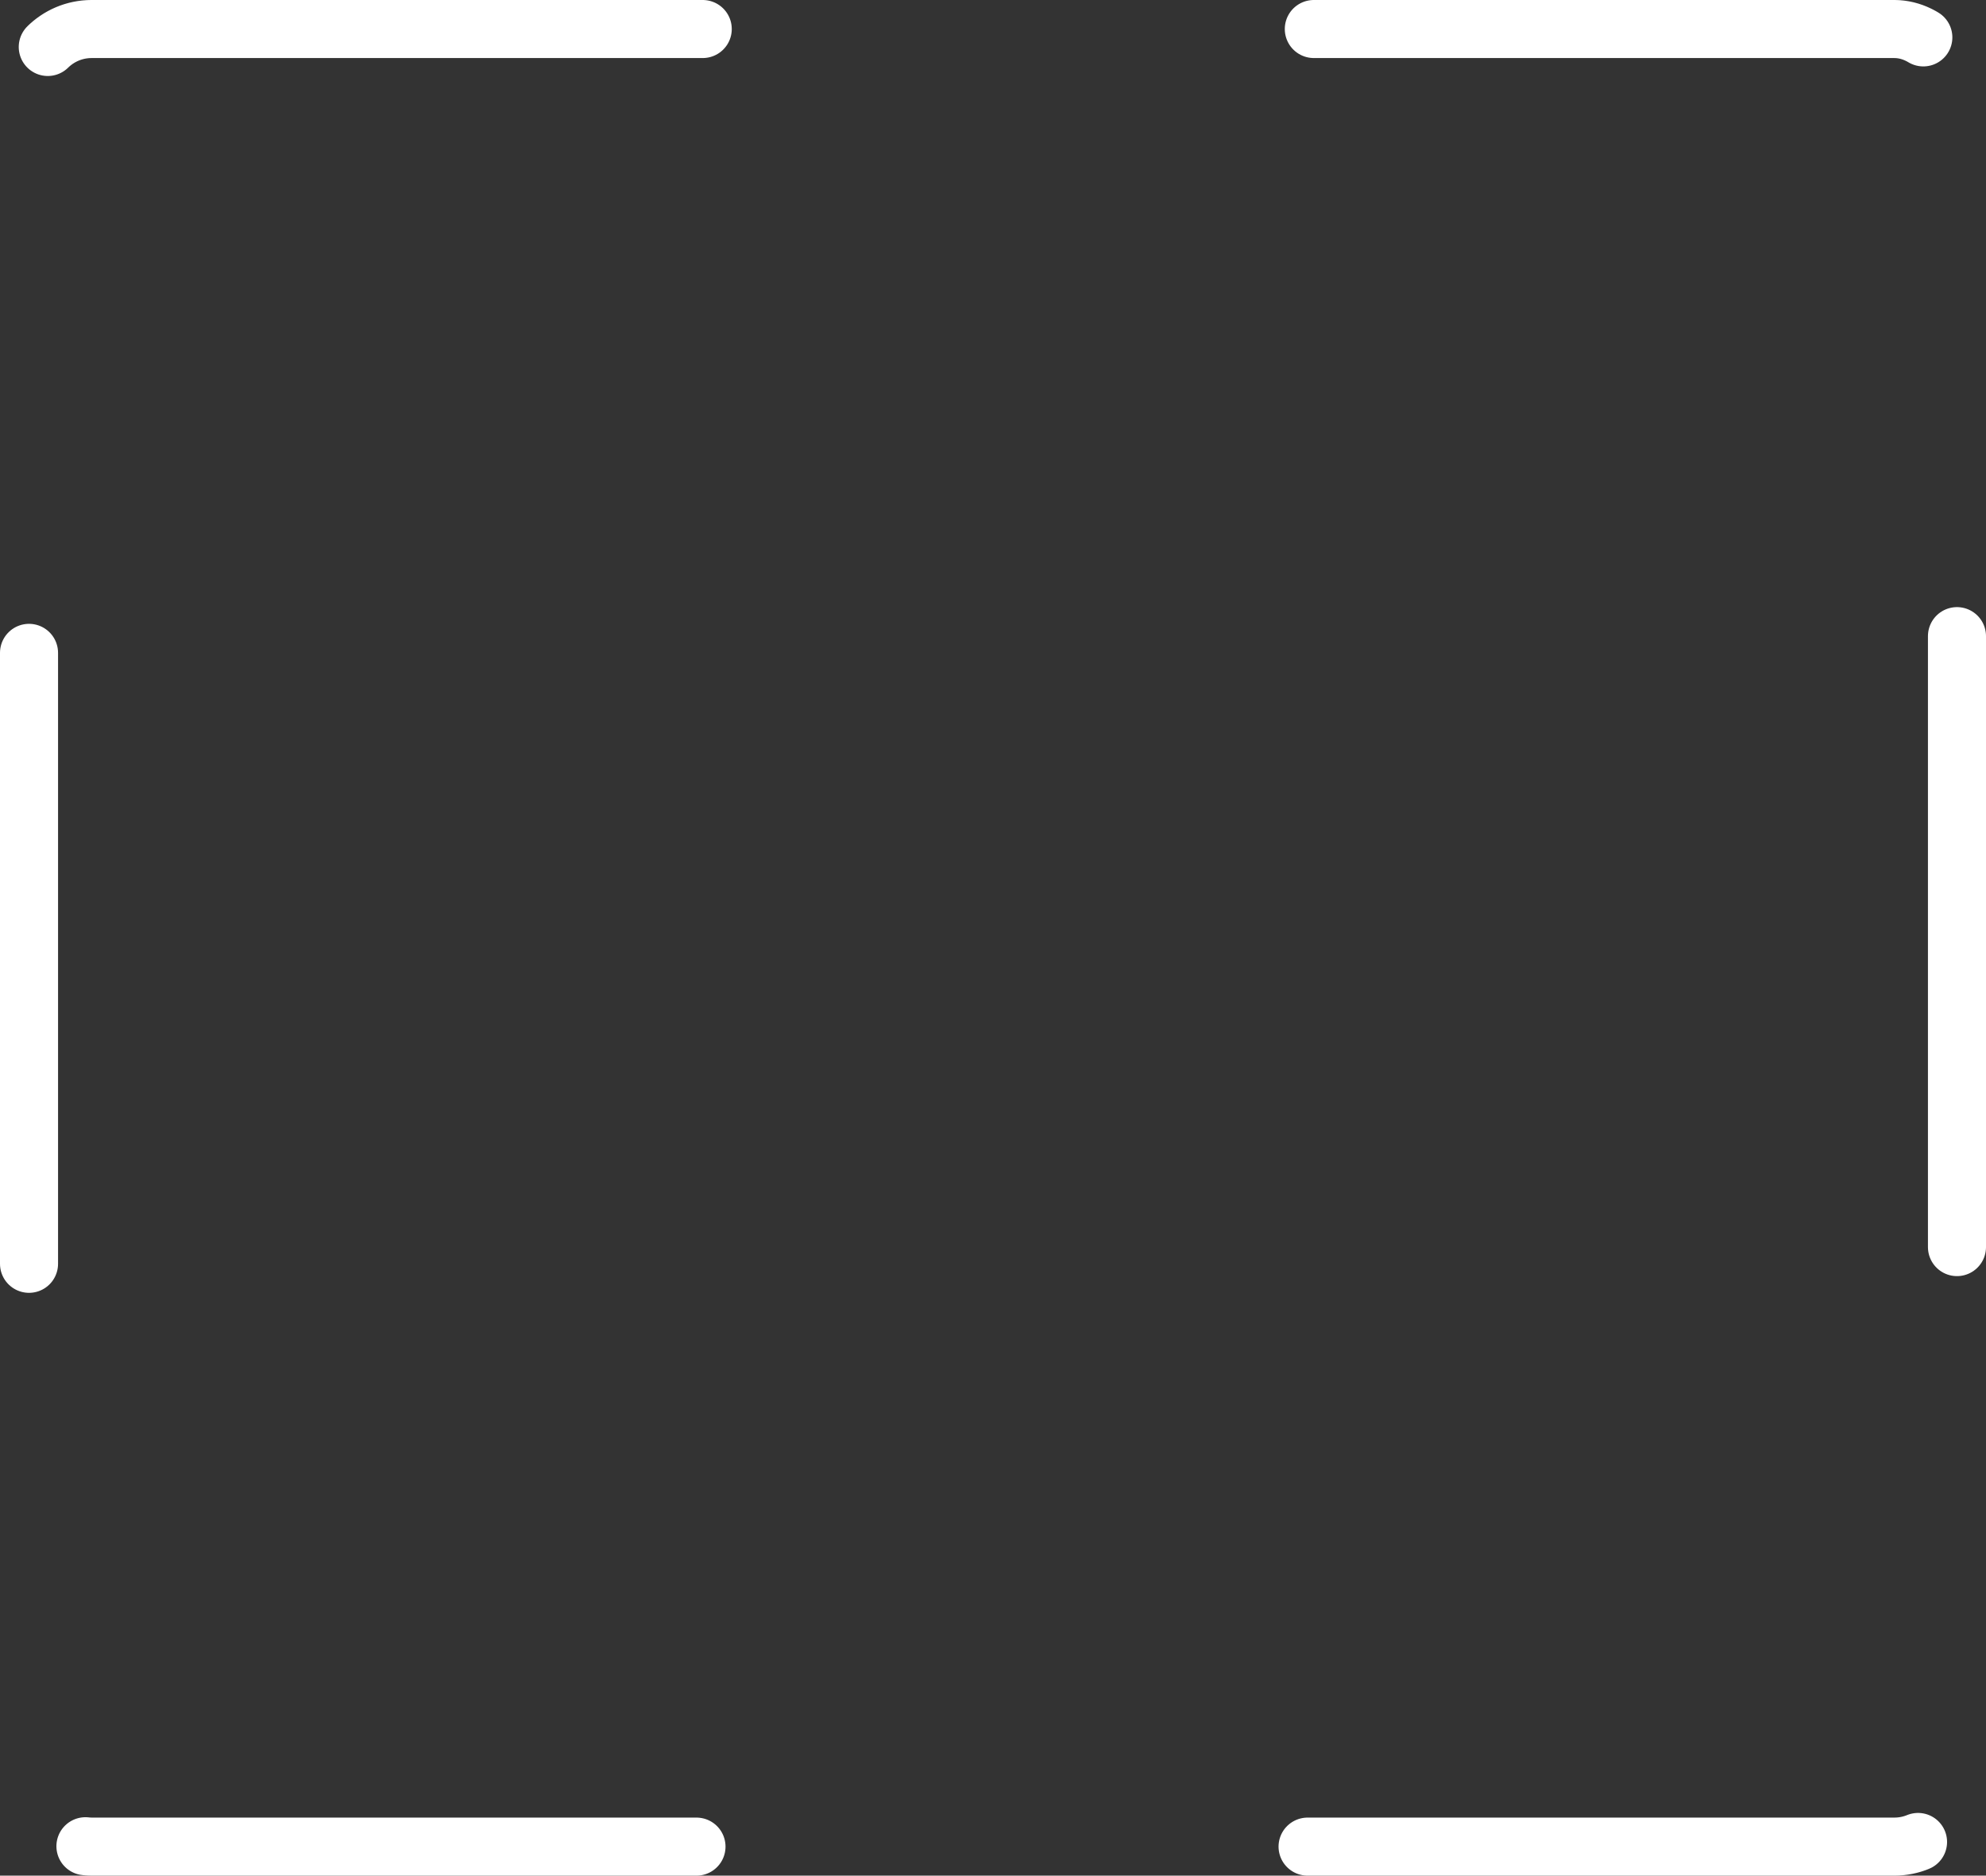 <svg width="650" height="614" viewBox="0 0 650 614" fill="none" xmlns="http://www.w3.org/2000/svg">
<rect x="0" y="0" width="650" height="614" fill="#333333" stroke="none"/>
<rect x="9.5" y="9.5" width="631" height="595" rx="20.5" stroke="white" stroke-width="19" stroke-linecap="round" stroke-linejoin="round" stroke-dasharray="200 200"/>
</svg>
